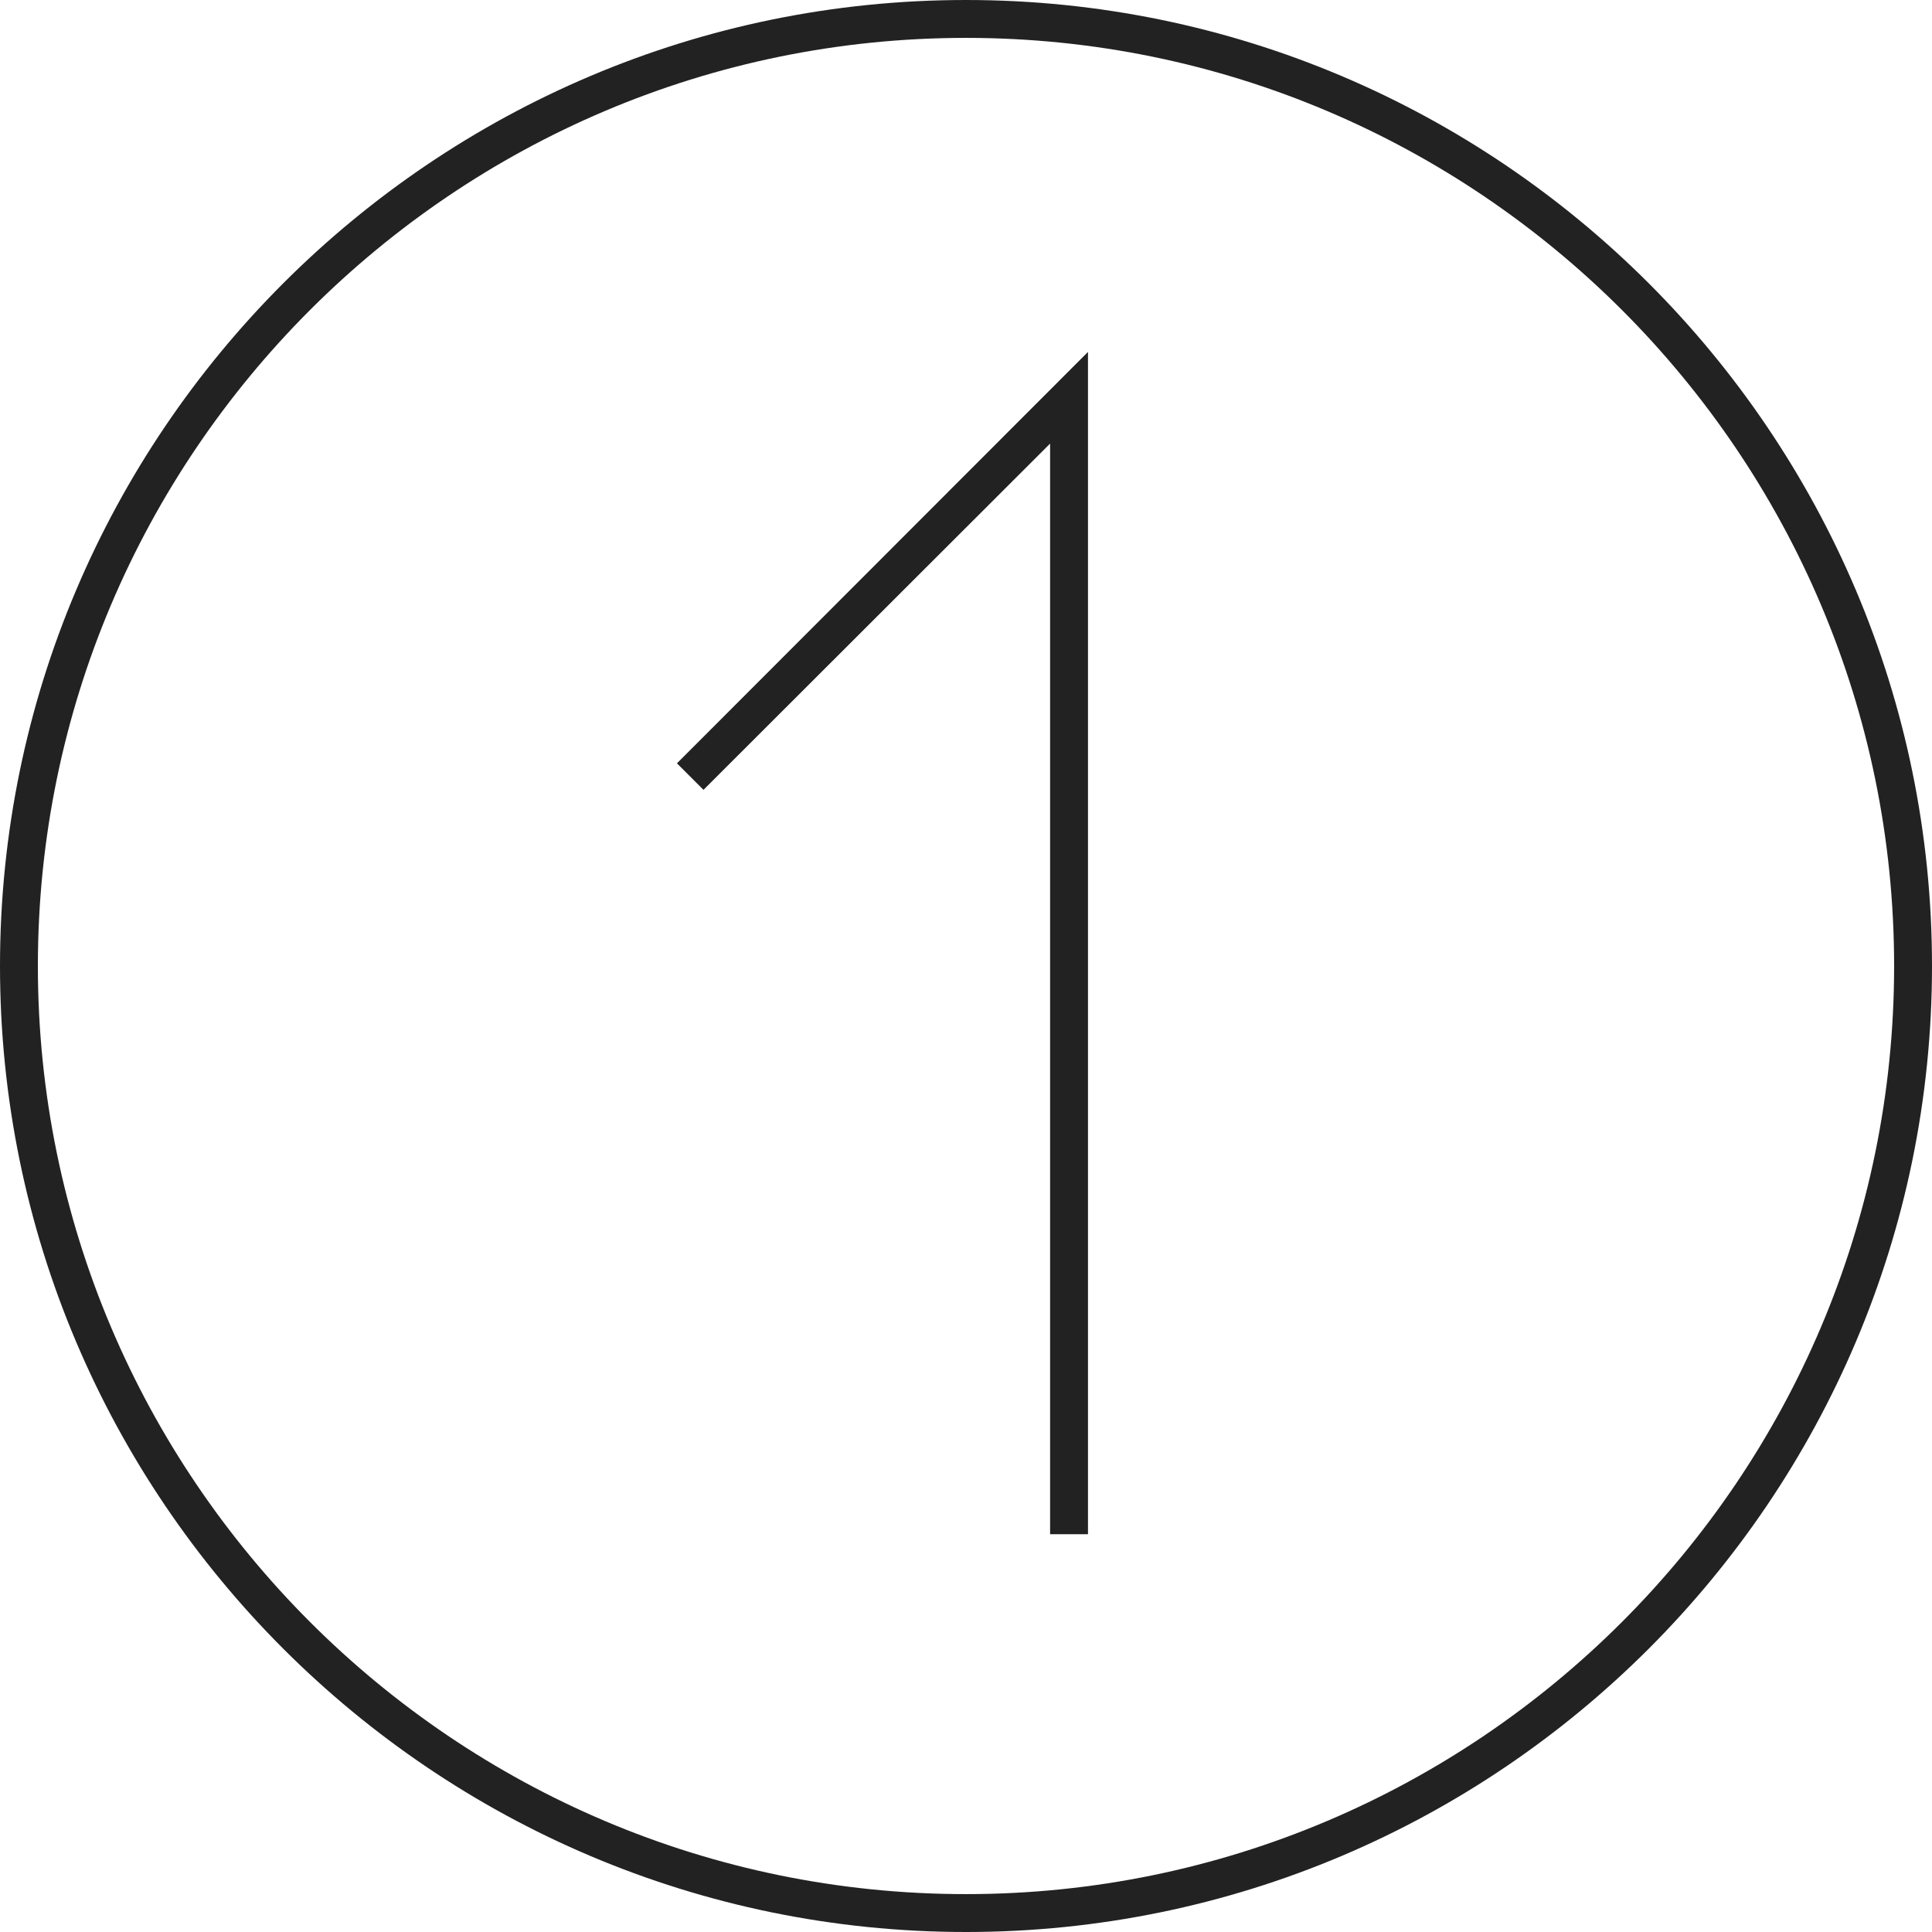 <?xml version="1.0" encoding="utf-8"?>
<!-- Generator: Adobe Illustrator 26.0.2, SVG Export Plug-In . SVG Version: 6.00 Build 0)  -->
<svg version="1.1" xmlns="http://www.w3.org/2000/svg" xmlns:xlink="http://www.w3.org/1999/xlink" x="0px" y="0px"
	 viewBox="0 0 51 51" style="enable-background:new 0 0 51 51;" xml:space="preserve">
<style type="text/css">
	.st0{fill:#FFFFFF;}
	.st1{fill:none;stroke:#FFFFFF;stroke-miterlimit:10;}
	.st2{fill:#222222;}
	.st3{fill:#6275B0;}
	.st4{fill:none;stroke:#5A79BA;stroke-miterlimit:10;}
	.st5{fill:#FFFBB9;}
	.st6{fill:#F7D4D9;}
	.st7{fill:#C1E7FF;}
	.st8{fill:#5A79BA;}
	.st9{fill:#EFA5AF;}
	.st10{fill:#FFFFFF;stroke:#5A79BA;stroke-width:2;stroke-miterlimit:10;}
	.st11{fill:none;stroke:#C3E5FF;stroke-width:2;stroke-linecap:round;stroke-linejoin:round;stroke-miterlimit:10;}
	.st12{fill:none;stroke:#EFA5AF;stroke-width:1.5;stroke-linecap:round;stroke-linejoin:round;stroke-miterlimit:10;}
	.st13{fill:none;stroke:#C3E5FF;stroke-width:1.5;stroke-linecap:round;stroke-linejoin:round;stroke-miterlimit:10;}
	.st14{fill:none;stroke:#5A79BA;stroke-width:2;stroke-linecap:round;stroke-linejoin:round;stroke-miterlimit:10;}
	.st15{fill:none;stroke:#EFA5AF;stroke-width:1.5;stroke-linejoin:round;stroke-miterlimit:10;}
	.st16{fill:none;stroke:#C3E5FF;stroke-width:1.5;stroke-miterlimit:10;}
	.st17{fill:#C3E5FF;}
	.st18{fill:#FFFFFF;stroke:#5A79BA;stroke-miterlimit:10;}
	.st19{fill:#FFFFFF;stroke:#EFA5AF;stroke-miterlimit:10;}
	.st20{fill:url(#SVGID_1_);}
	.st21{fill:url(#SVGID_00000137090964797973822650000017716127170608483487_);}
	.st22{fill:url(#SVGID_00000057840935654701162260000013524505559761604007_);}
	.st23{fill:url(#SVGID_00000030486392348183153490000007449880253115152821_);}
	.st24{fill:url(#SVGID_00000083811799662897320150000017675442504473366706_);}
	.st25{fill:url(#SVGID_00000151512962868788067340000011451088346950635651_);}
	.st26{fill:url(#SVGID_00000136377251496378196670000012209990699257901967_);}
	.st27{fill:url(#SVGID_00000127760518583394892190000003957464890964980374_);}
	.st28{fill:url(#SVGID_00000072264465336825008540000006232850871812857240_);}
	.st29{fill:url(#SVGID_00000108306351237778717700000010823938459204719233_);}
	.st30{fill:url(#SVGID_00000047778965189754571550000016786702269934365318_);}
	.st31{fill:url(#SVGID_00000054981200233623525350000003788813998129313927_);}
	.st32{fill:url(#SVGID_00000078760464919529468550000000617512734529959078_);}
	.st33{fill:url(#SVGID_00000145757642165453320830000006172165458640977334_);}
	.st34{fill:url(#SVGID_00000158021204553894967880000017512052137991300769_);}
	.st35{fill:url(#SVGID_00000040558456893804473080000002115301930463841942_);}
	.st36{fill:url(#SVGID_00000026863838298119676240000008360459832394940849_);}
	.st37{fill:url(#SVGID_00000132795129812756470890000016298825011913027479_);}
	.st38{fill:url(#SVGID_00000176747181246393433400000004873730634979289733_);}
	.st39{fill:url(#SVGID_00000158017929036108877940000013629531219401448336_);}
	.st40{fill:url(#SVGID_00000047029999177023128680000001769510692531303559_);}
	.st41{fill:url(#SVGID_00000048499558507369158780000013739135201581996207_);}
	.st42{fill:#255C84;}
	.st43{fill:#FFCB4A;stroke:#FFCB4A;stroke-miterlimit:10;}
	.st44{fill:none;stroke:#222222;stroke-width:2;stroke-miterlimit:10;}
	.st45{fill:none;stroke:#FFFFFF;stroke-width:2;stroke-miterlimit:10;}
</style>
<g id="BG">
</g>
<g id="GR">
	<g>
		<g>
			<path class="st2" d="M25.5,51C11.44,51,0,39.56,0,25.5C0,11.44,11.44,0,25.5,0S51,11.44,51,25.5C51,39.56,39.56,51,25.5,51z
				 M25.5,1C11.99,1,1,11.99,1,25.5S11.99,50,25.5,50S50,39.01,50,25.5S39.01,1,25.5,1z"/>
		</g>
		<g>
			<polygon class="st2" points="28.72,40.5 27.72,40.5 27.72,11.71 18.57,20.85 17.87,20.15 28.72,9.29 			"/>
		</g>
	</g>
</g>
<g id="OV">
</g>
</svg>
